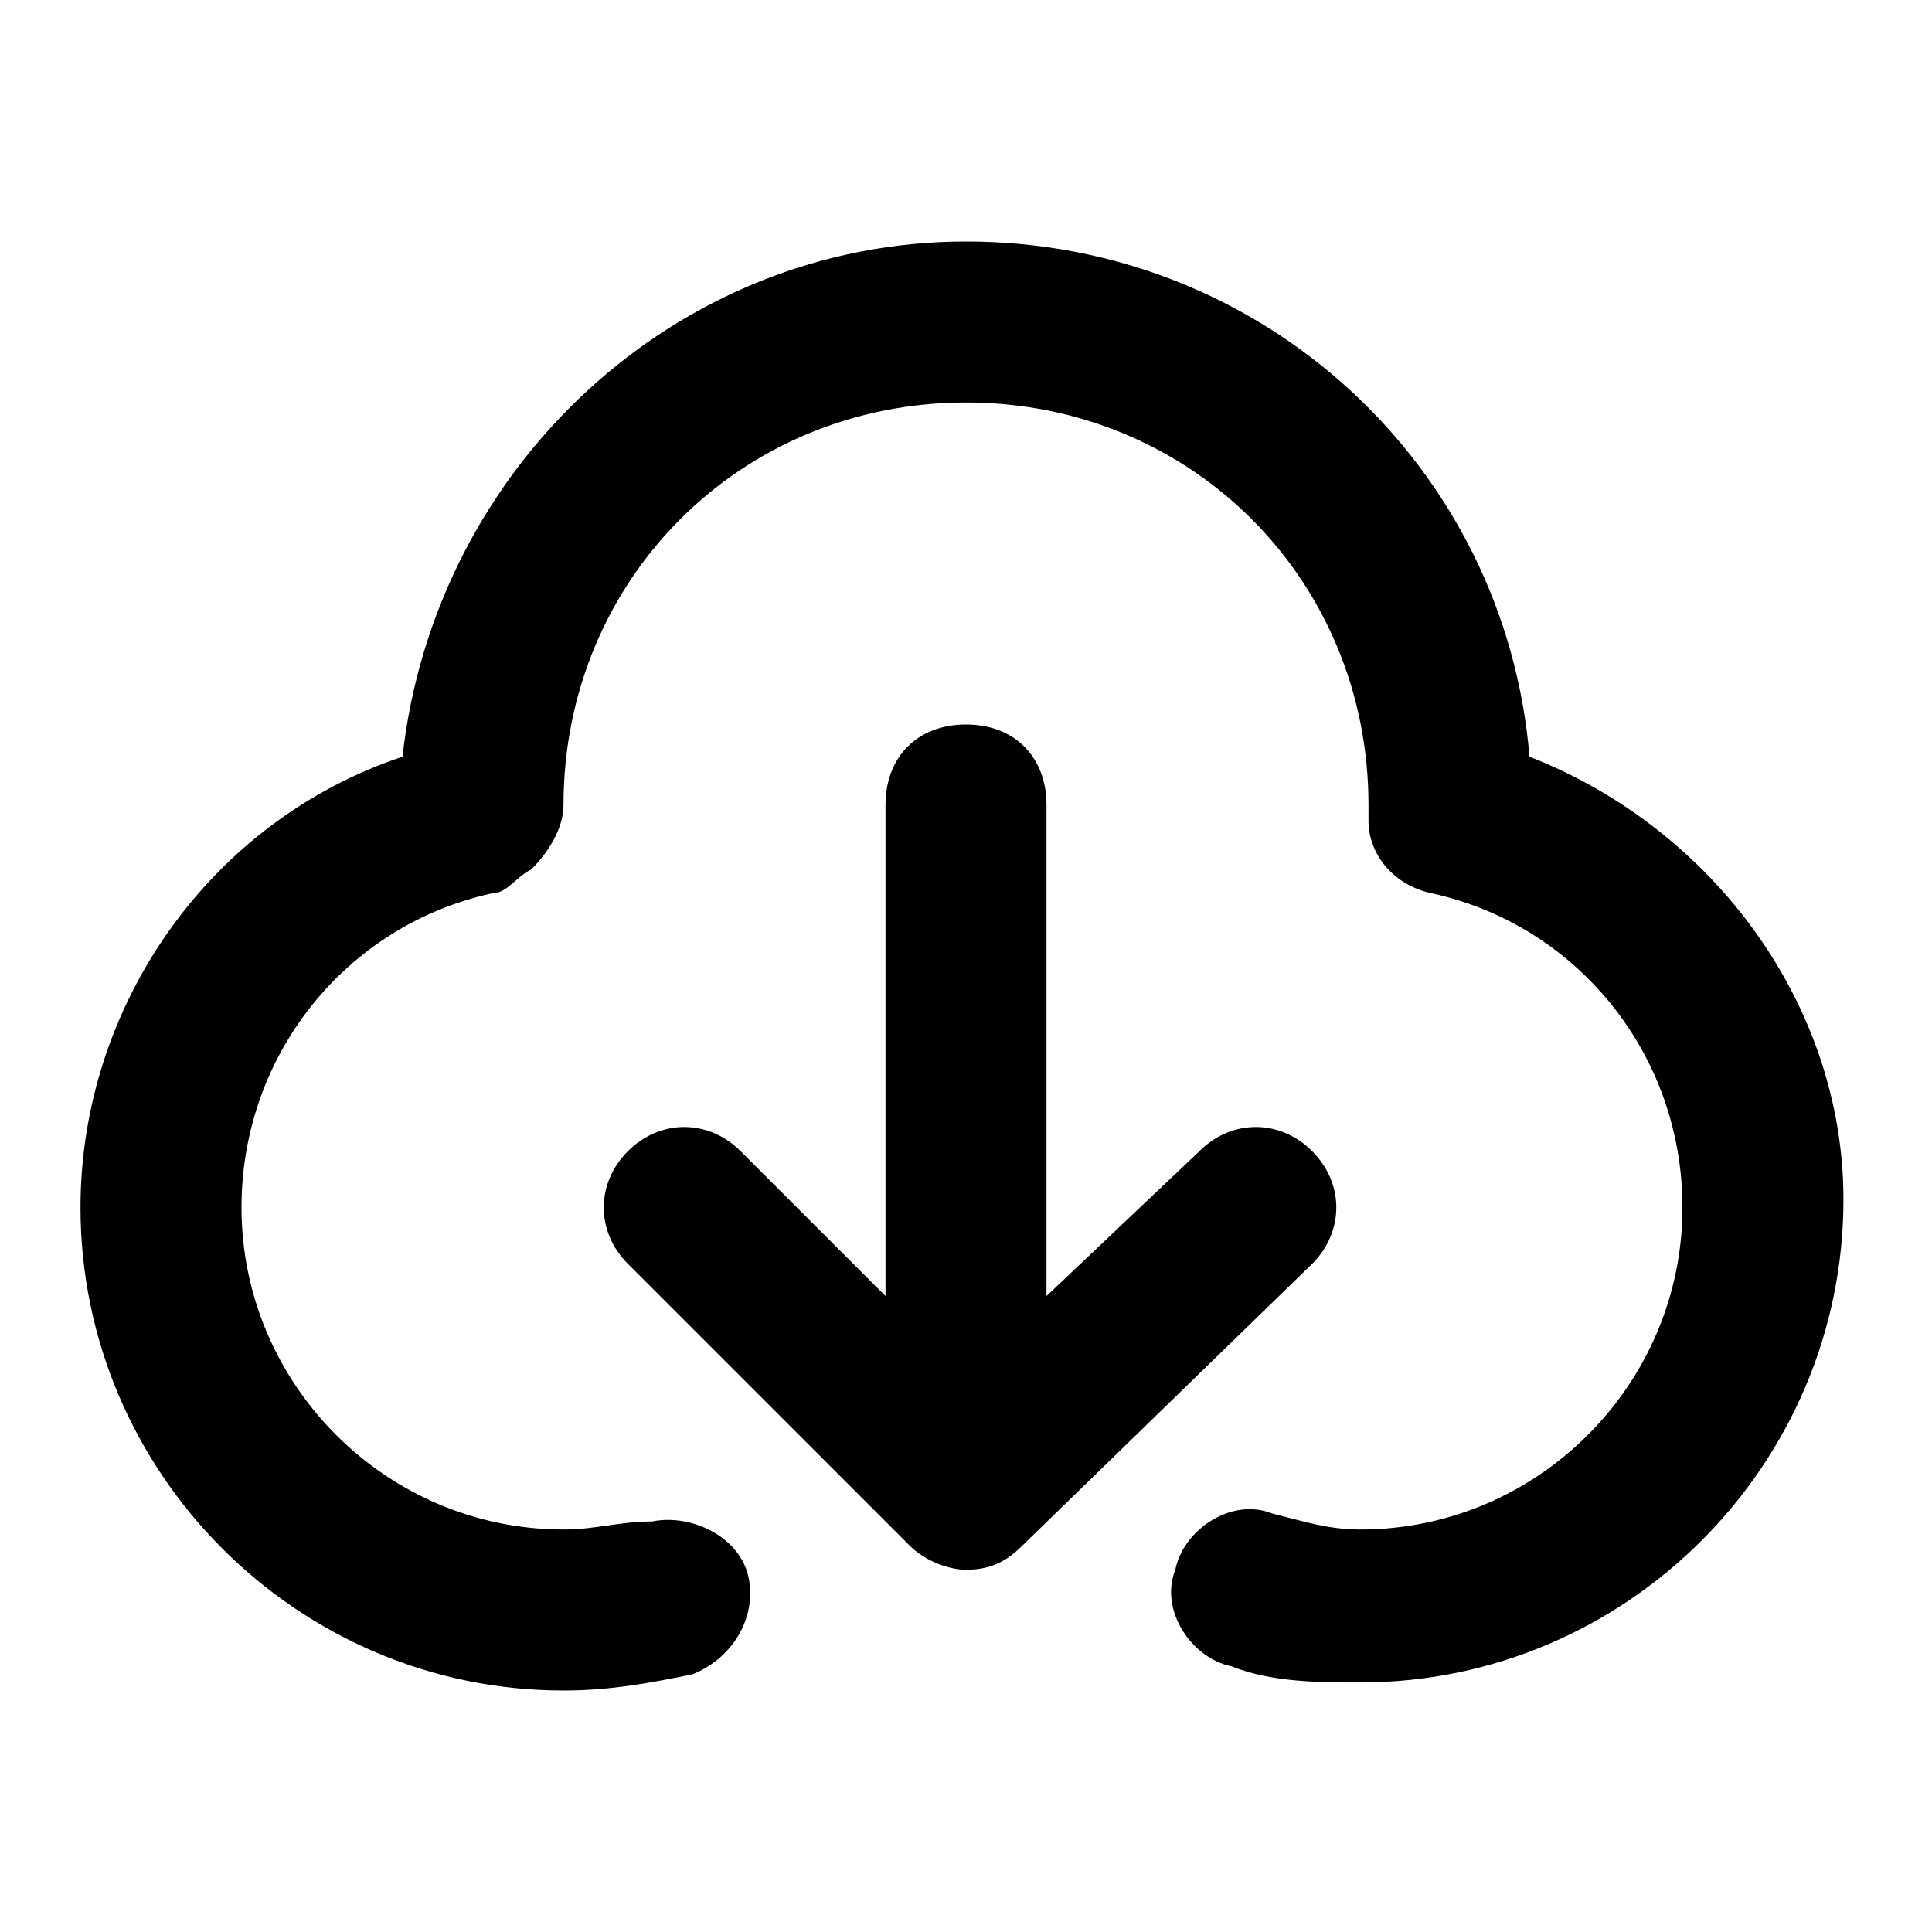 <svg xmlns="http://www.w3.org/2000/svg" viewBox="0 0 24 24"><path d="M19 9.4C18.7 5.8 15.7 3 12 3 8.4 3 5.4 5.8 5 9.4c-2.4.8-4 3.1-4 5.6 0 3.3 2.7 6 6 6 .6 0 1.1-.1 1.6-.2.5-.2.8-.7.7-1.2-.1-.5-.7-.8-1.2-.7-.4 0-.7.1-1.1.1-2.2 0-4-1.8-4-4 0-1.9 1.3-3.5 3.1-3.9.2 0 .3-.2.5-.3.2-.2.4-.5.4-.8 0-2.8 2.2-5 5-5s5 2.2 5 5v.2c0 .4.3.8.8.9 1.8.4 3.1 2 3.1 3.9 0 2.2-1.8 4-4 4-.4 0-.7-.1-1.1-.2-.5-.2-1.1.2-1.2.7-.2.5.2 1.1.7 1.2.5.2 1.1.2 1.6.2 3.3 0 6-2.7 6-6 0-2.4-1.6-4.6-3.9-5.5z"/><path d="M16.3 14.3c-.4-.4-1-.4-1.4 0L13 16.1V10c0-.6-.4-1-1-1s-1 .4-1 1v6.1l-1.8-1.8c-.4-.4-1-.4-1.4 0-.4.4-.4 1 0 1.4l3.5 3.5c.2.2.5.3.7.3.3 0 .5-.1.7-.3l3.6-3.5c.4-.4.4-1 0-1.4z"/></svg>